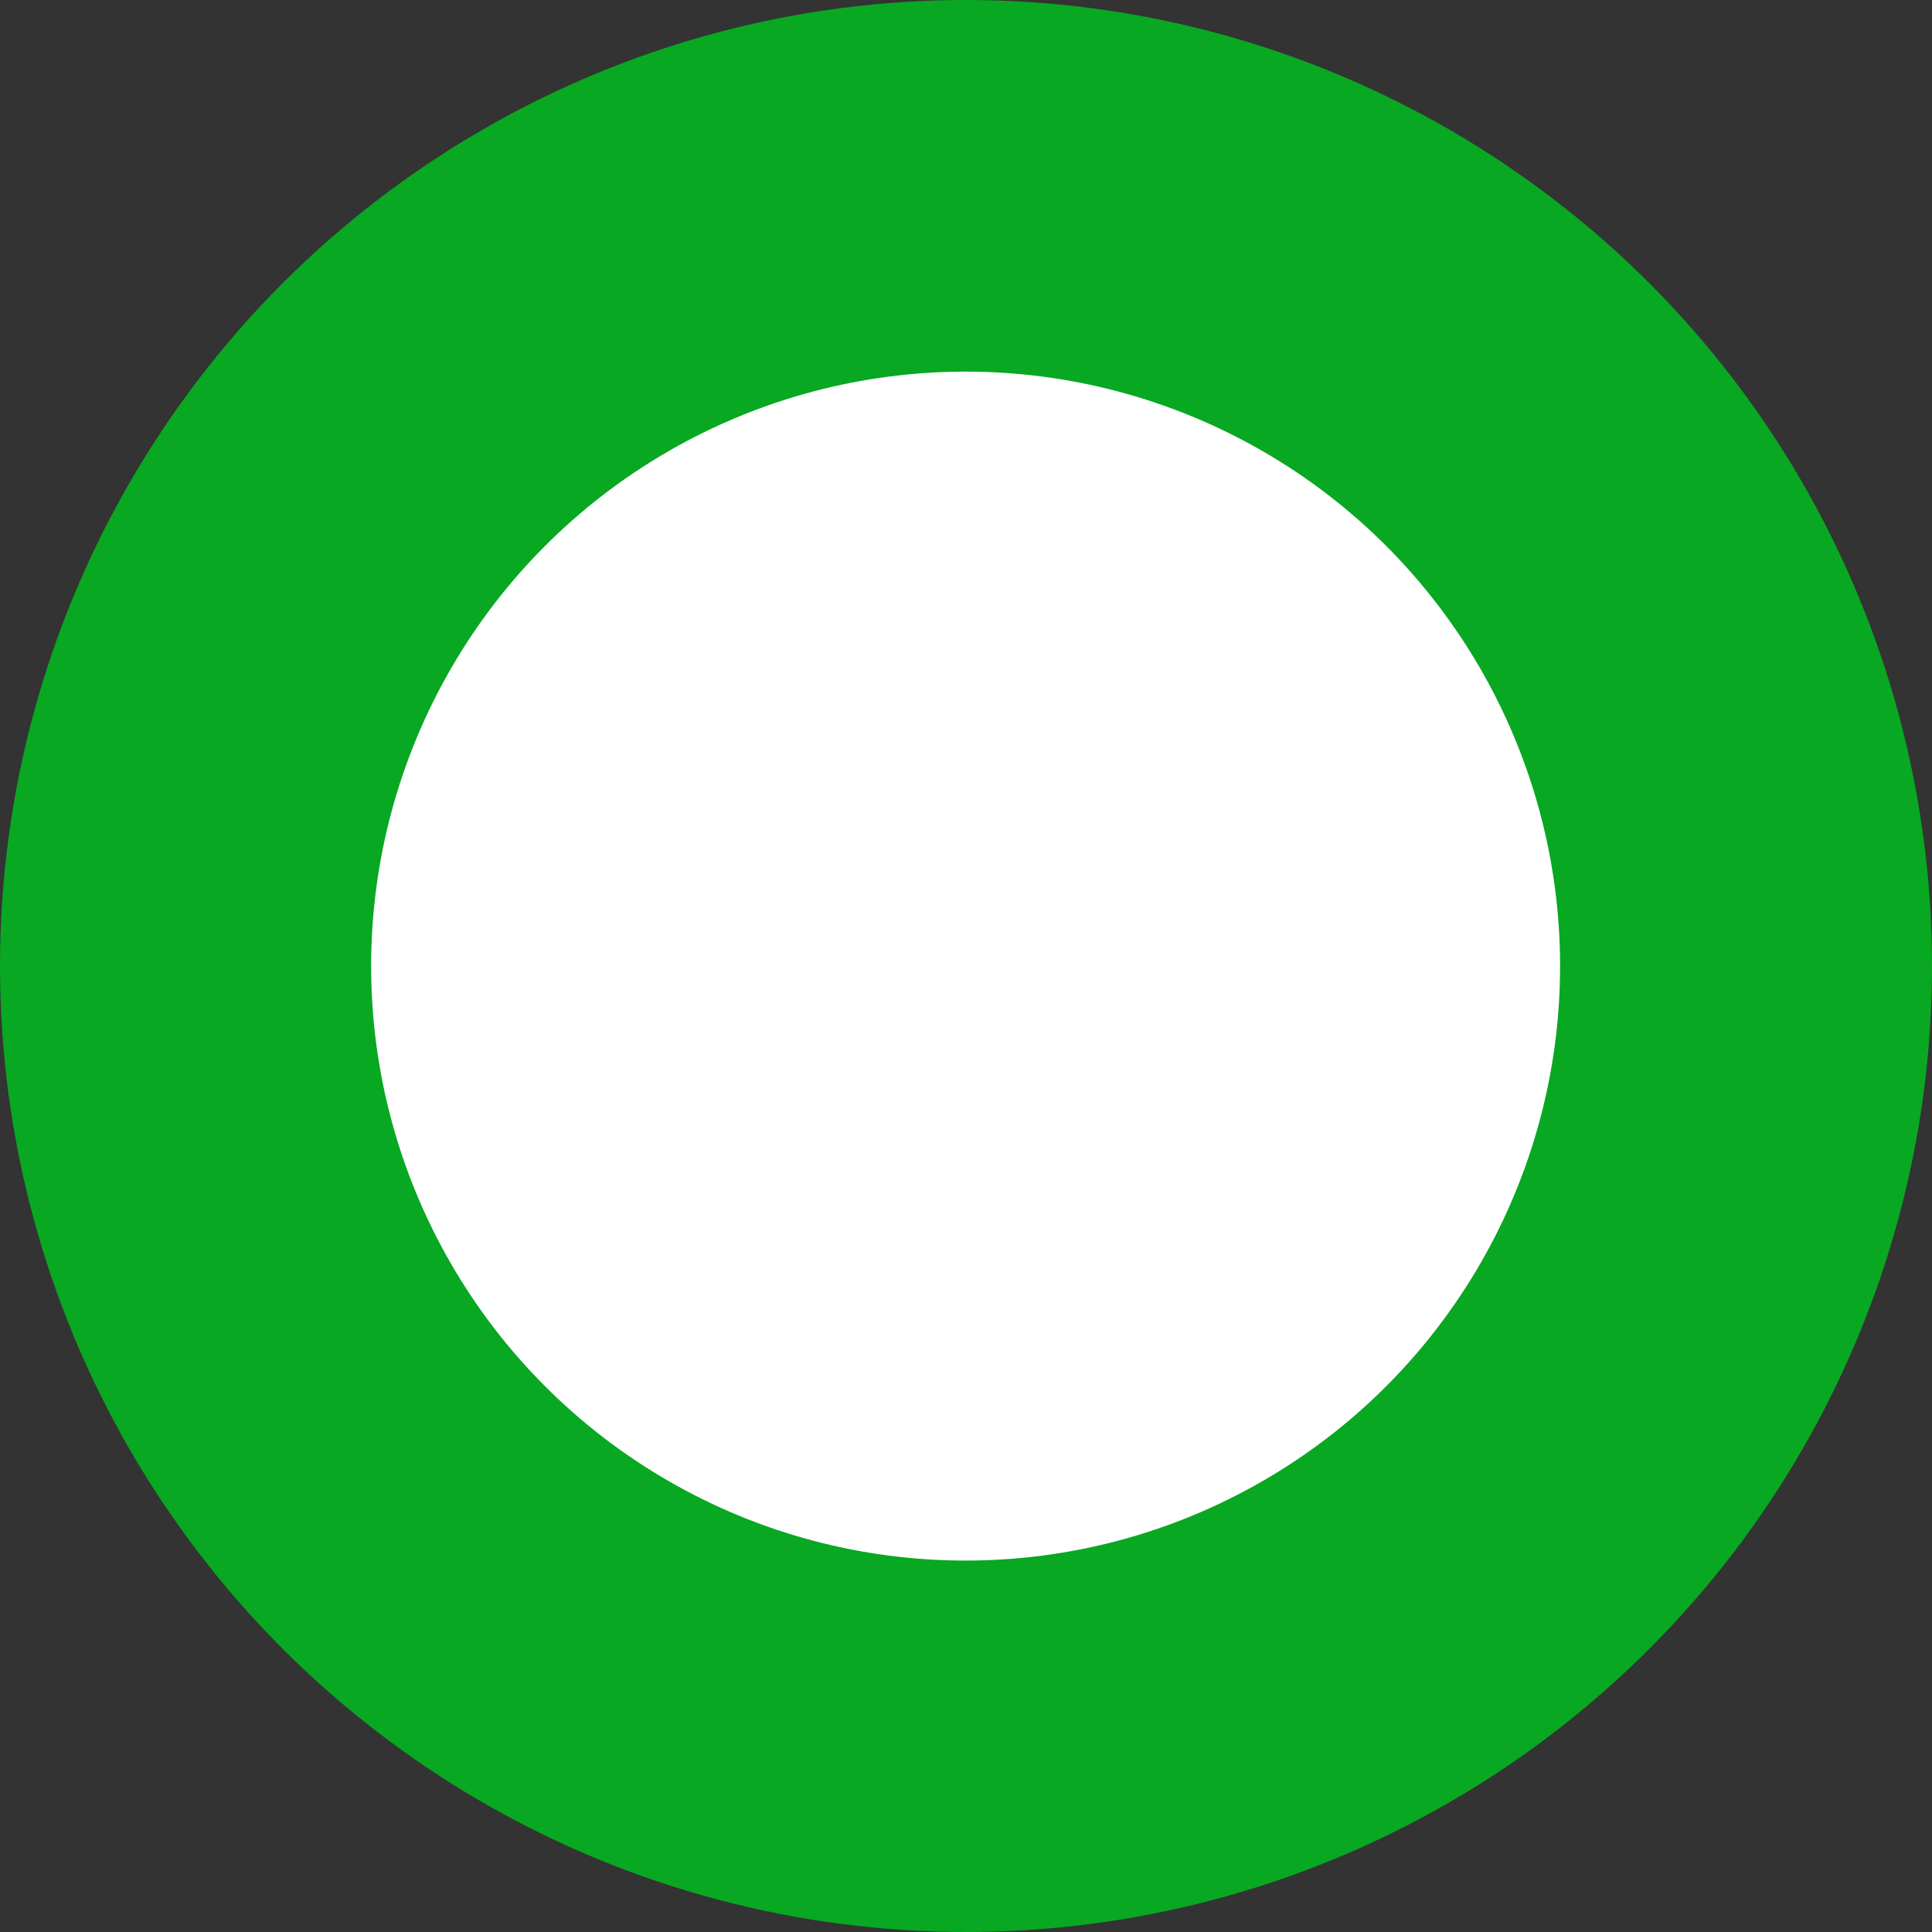 <svg width="20" height="20" fill="none" xmlns="http://www.w3.org/2000/svg"><rect width="100%" height="100%" fill="#333333" stroke="none"/><circle cx="10" cy="10" r="10" fill="#08A822"/><circle cx="9.996" cy="10.001" r="6.154" fill="#fff"/></svg>